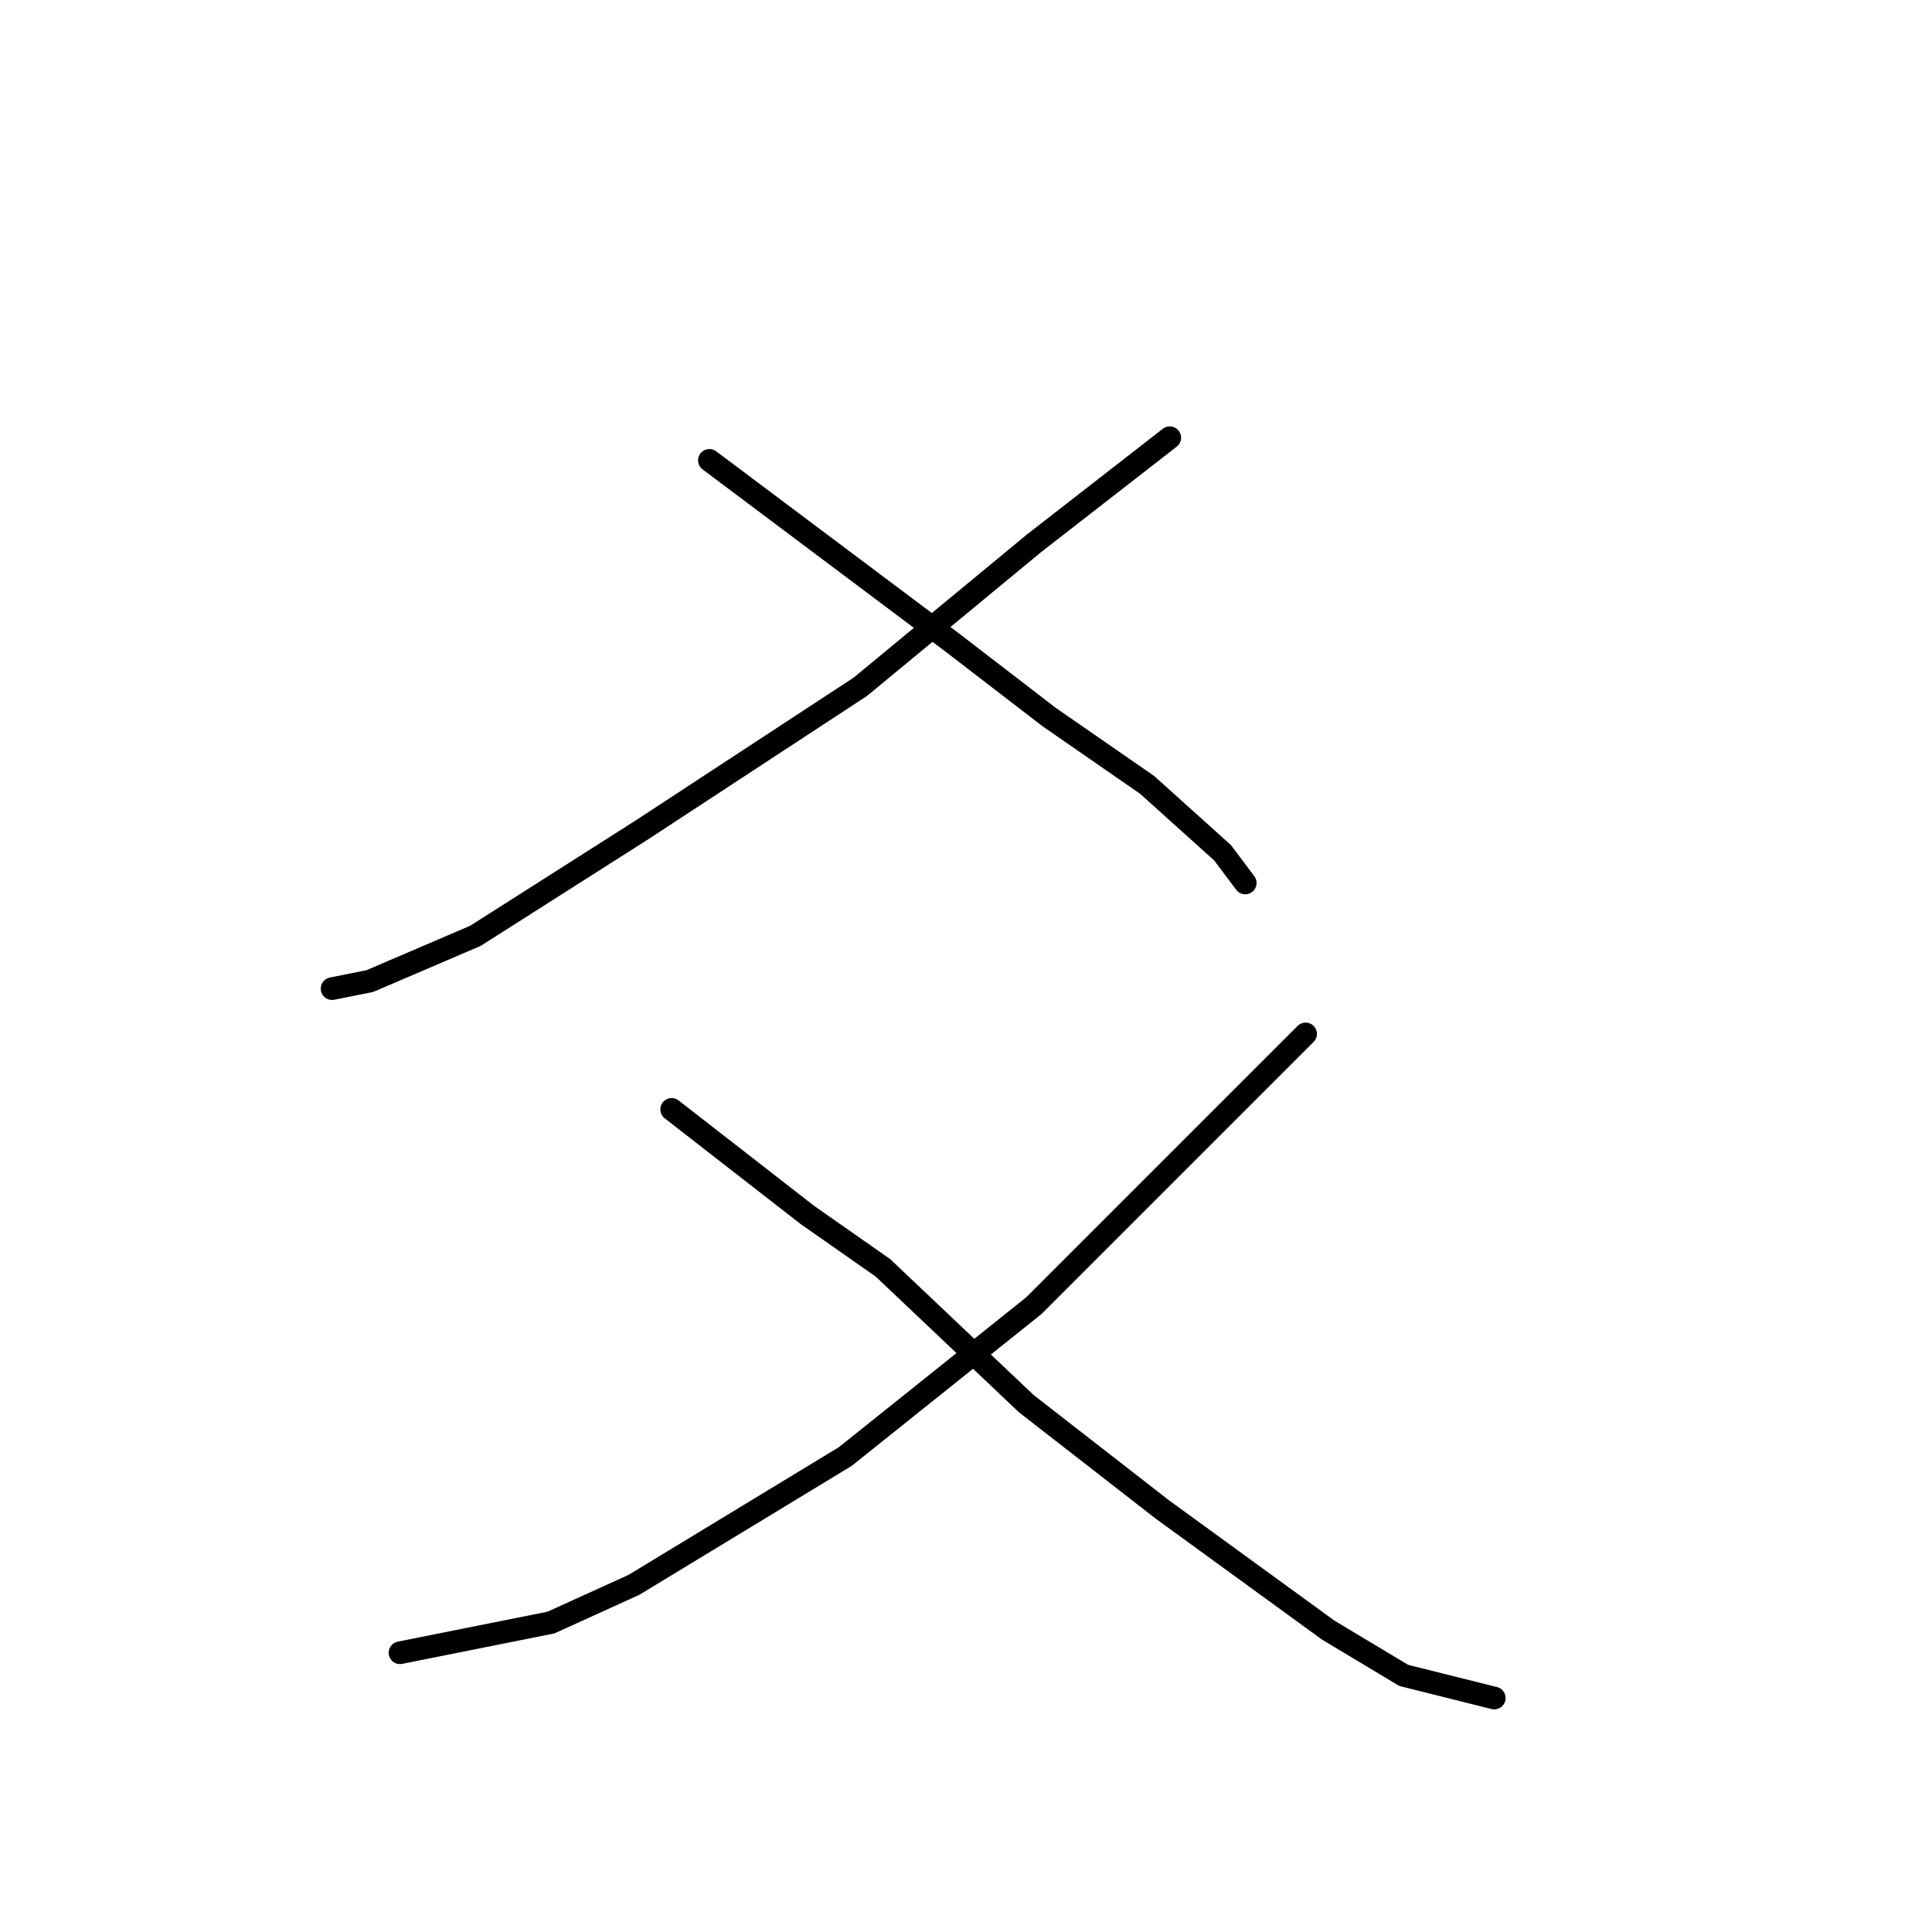 <?xml version="1.0" standalone="no"?>
    <svg width="256" height="256" xmlns="http://www.w3.org/2000/svg" version="1.1">
    <polyline stroke="black" stroke-width="3" stroke-linecap="round" fill="transparent" stroke-linejoin="round" points="155 58 146 65 137 72 114 91 85 110 63 124 49 130 44 131 44 131 " />
        <polyline stroke="black" stroke-width="3" stroke-linecap="round" fill="transparent" stroke-linejoin="round" points="94 61 110 73 126 85 139 95 152 104 162 113 165 117 165 117 " />
        <polyline stroke="black" stroke-width="3" stroke-linecap="round" fill="transparent" stroke-linejoin="round" points="173 137 155 155 137 173 112 193 84 210 73 215 53 219 53 219 " />
        <polyline stroke="black" stroke-width="3" stroke-linecap="round" fill="transparent" stroke-linejoin="round" points="89 147 98 154 107 161 117 168 136 186 154 200 176 216 186 222 198 225 198 225 " />
        </svg>